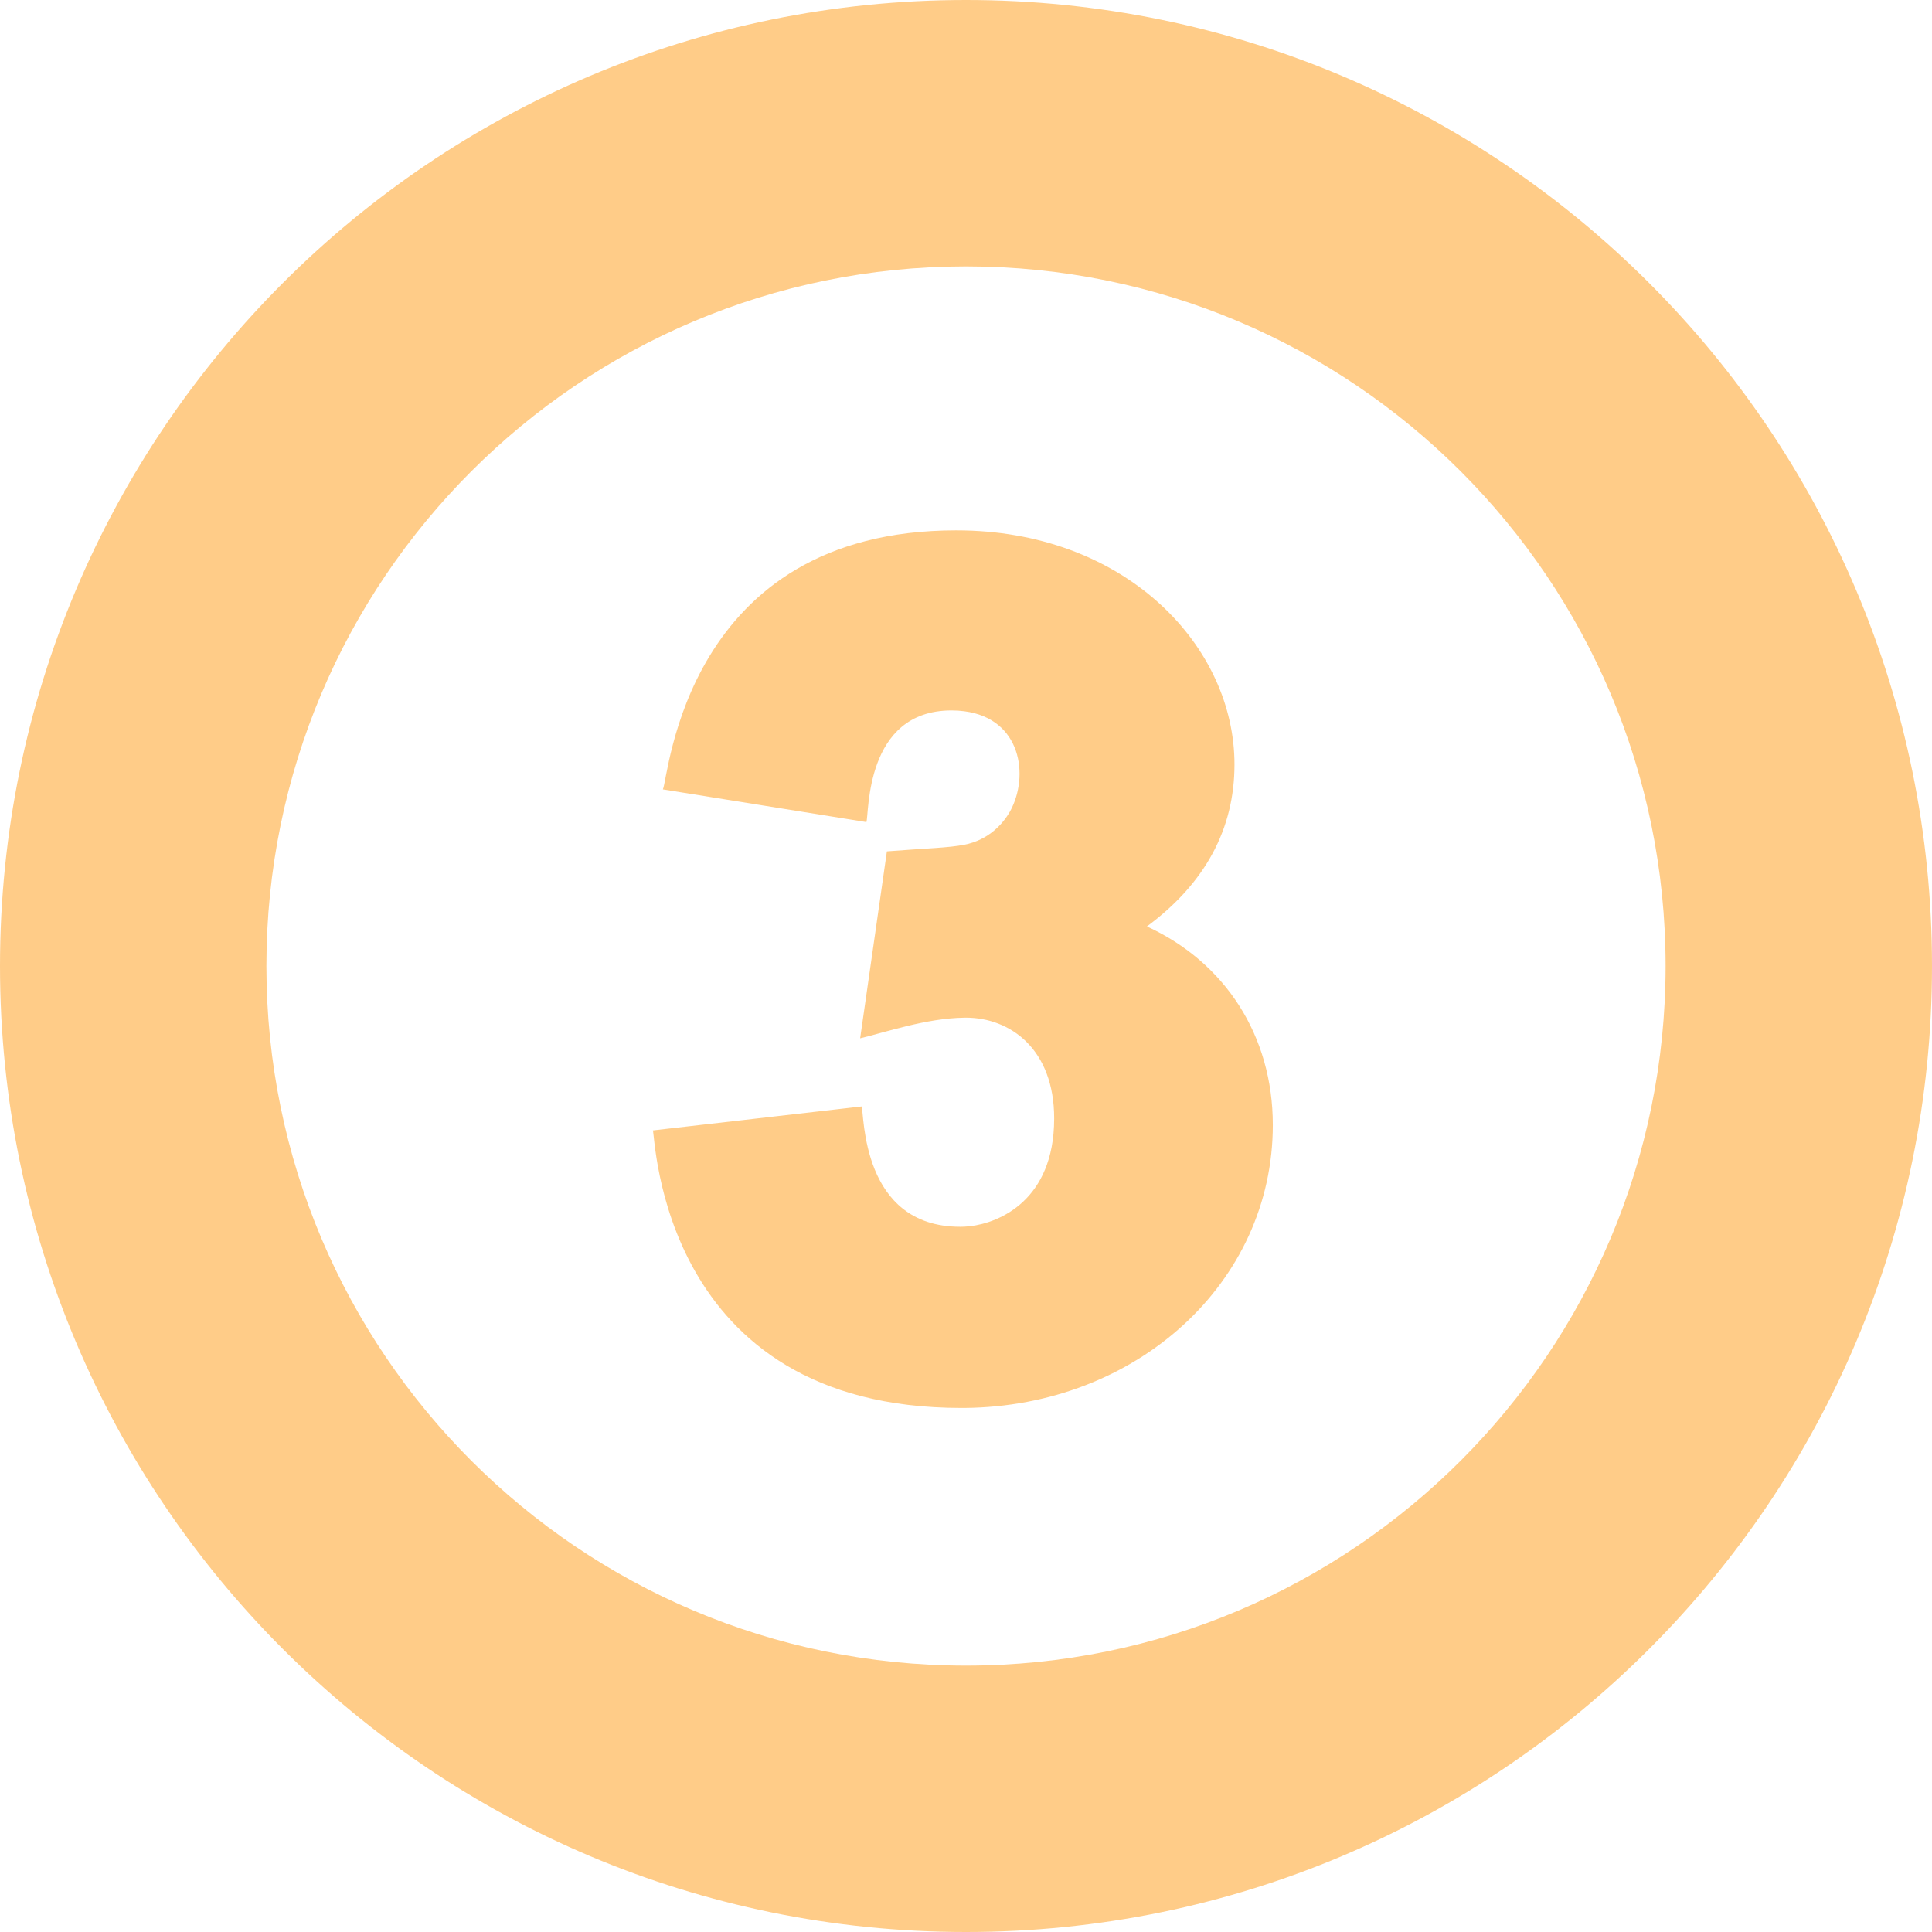 <svg width="90" height="90" viewBox="0 0 90 90" fill="none" xmlns="http://www.w3.org/2000/svg">
<path d="M90 45C90 69.853 69.853 90 45 90C20.147 90 0 69.853 0 45C0 20.147 20.147 0 45 0C69.853 0 90 20.147 90 45ZM12.41 45C12.41 62.999 27.001 77.59 45 77.59C62.999 77.59 77.59 62.999 77.59 45C77.59 27.001 62.999 12.41 45 12.41C27.001 12.41 12.41 27.001 12.41 45Z" fill="#FF9A13" fill-opacity="0.5"/>
<g clip-path="url(#clip0)">
<path d="M59.293 52.406C59.293 59.762 52.94 65.525 44.92 65.588C44.875 65.588 44.83 65.588 44.784 65.588C30.73 65.588 30.538 52.898 30.413 52.659L40.137 51.543C40.27 51.89 40.1 57.148 44.731 57.148C44.794 57.148 44.857 57.146 44.92 57.144C46.18 57.09 48.757 56.236 49.075 52.818C49.095 52.591 49.107 52.352 49.107 52.099C49.107 48.857 47.044 47.407 45.001 47.407C44.974 47.407 44.947 47.407 44.92 47.408C43.161 47.428 41.225 48.095 40.069 48.368L41.315 39.66C43.127 39.517 44.173 39.499 44.92 39.352C46.083 39.126 46.738 38.342 47.038 37.821C47.041 37.816 47.043 37.812 47.046 37.808C47.962 36.157 47.581 33.477 44.92 33.133C44.733 33.108 44.535 33.095 44.325 33.095C40.268 33.095 40.493 37.919 40.36 38.296L30.879 36.773C31.156 36.235 31.887 24.706 44.541 24.706C44.668 24.706 44.795 24.708 44.92 24.71C52.562 24.873 57.507 30.155 57.507 35.61C57.507 38.623 56.137 41.153 53.428 43.157C57.063 44.825 59.293 48.237 59.293 52.406Z" fill="#FF9A13" fill-opacity="0.5"/>
</g>
<defs>
<clipPath id="clip0">
<rect width="40.882" height="40.882" fill="white" transform="translate(24.412 24.706)"/>
</clipPath>
</defs>
</svg>
